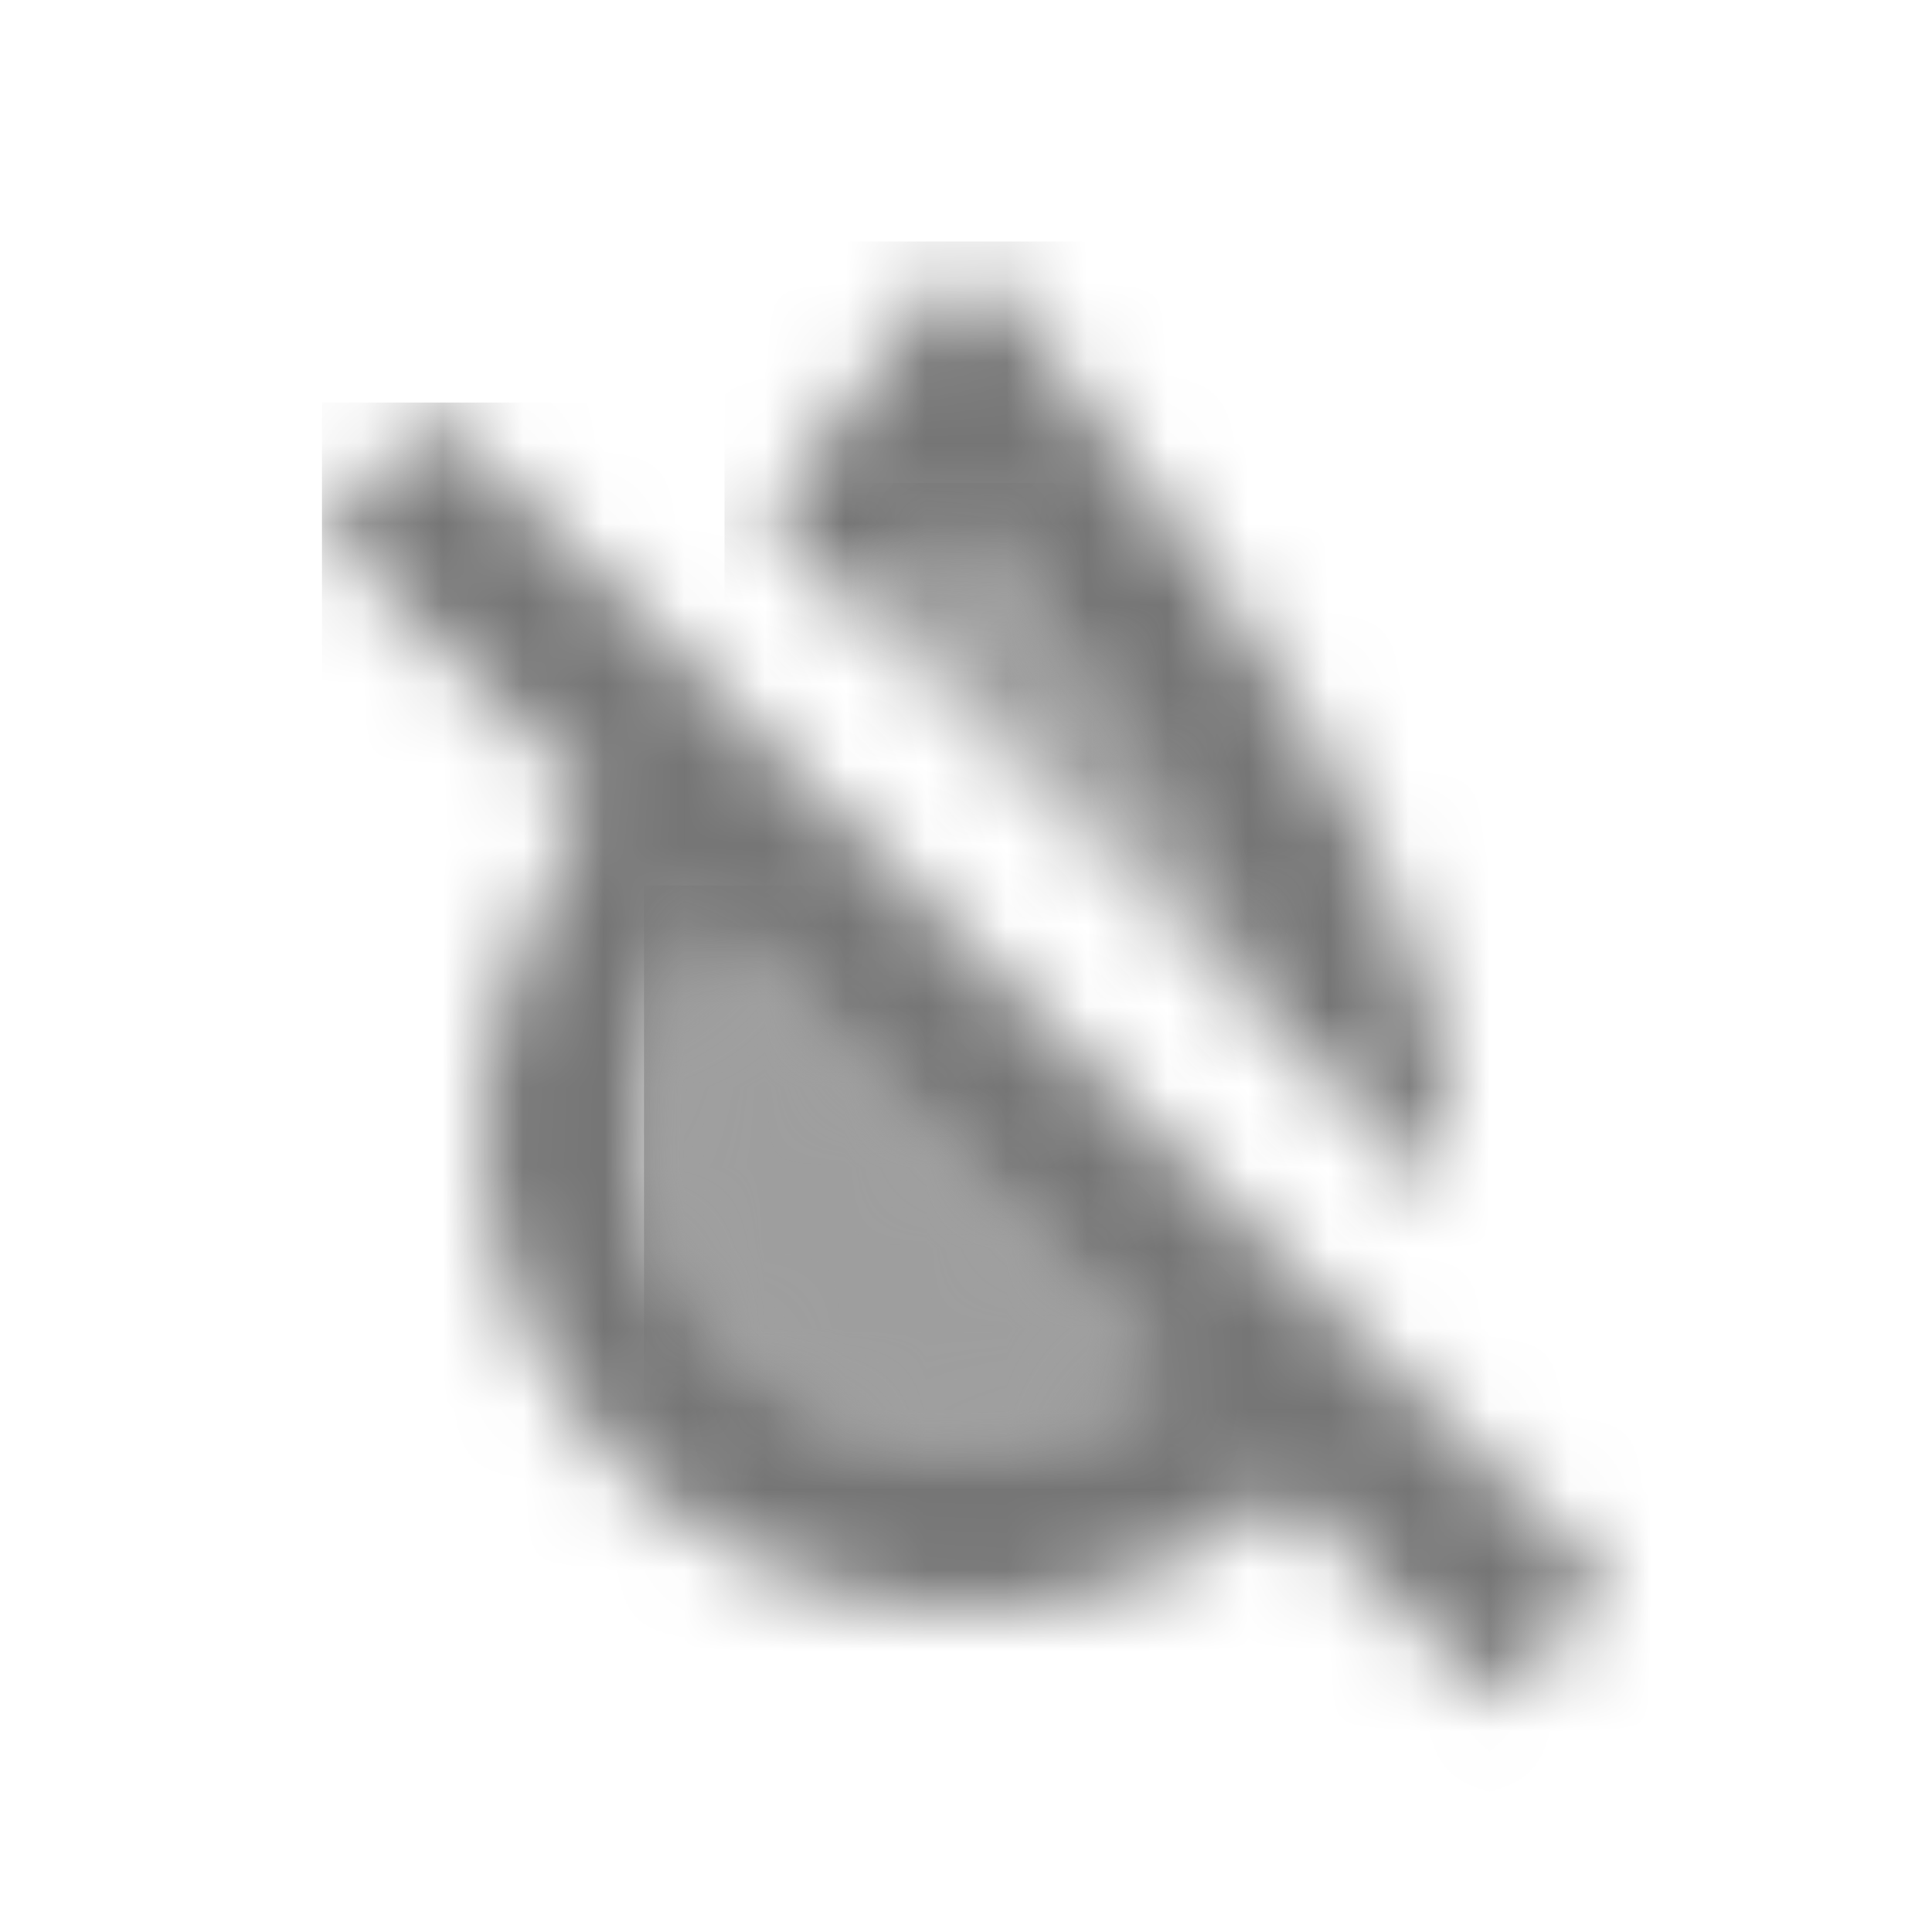 <?xml version="1.0" encoding="UTF-8"?>
<svg width="24px" height="24px" viewBox="0 0 24 24" version="1.1" xmlns="http://www.w3.org/2000/svg" xmlns:xlink="http://www.w3.org/1999/xlink">
    <!-- Generator: Sketch 50 (54983) - http://www.bohemiancoding.com/sketch -->
    <title>icon/editor/format_color_reset_24px_two_tone</title>
    <desc>Created with Sketch.</desc>
    <defs>
        <path d="M0.93,1.83 L5.7,6.6 C5.08,4.79 3.53,2.36 1.99,0.36 C1.64,0.83 1.28,1.32 0.93,1.83 Z" id="path-1"></path>
        <path d="M4,7 C4.96,7 5.83,6.64 6.53,6.08 L0.81,0.36 C0.32,1.38 0,2.31 0,3 C0,5.21 1.79,7 4,7 Z" id="path-3"></path>
        <path d="M3,3.36 C4.53,5.36 6.08,7.79 6.71,9.6 L8.94,11.83 C8.97,11.56 9,11.28 9,11 C9,7.02 3,0.2 3,0.2 C3,0.2 1.82,1.55 0.5,3.39 L1.94,4.83 C2.28,4.32 2.64,3.83 3,3.36 Z" id="path-5"></path>
        <path d="M1.41,0.14 L0,1.55 L3.32,4.87 C2.55,6.33 2,7.79 2,9 C2,12.31 4.69,15 8,15 C9.52,15 10.9,14.43 11.95,13.5 L14.58,16.13 L16,14.72 L1.41,0.14 Z M8,13 C5.79,13 4,11.21 4,9 C4,8.31 4.32,7.38 4.81,6.36 L10.53,12.08 C9.83,12.64 8.96,13 8,13 Z" id="path-7"></path>
    </defs>
    <g id="icon/editor/format_color_reset_24px" stroke="none" stroke-width="1" fill="none" fill-rule="evenodd">
        <g id="↳-Light-Color" transform="translate(10, 6)">
            <mask id="mask-2" fill="white">
                <use xlink:href="#path-1"></use>
            </mask>
            <g id="Mask" opacity="0.3" fill-rule="nonzero"></g>
            <g id="✱-/-Color-/-Icons-/-Black-/-Disabled" mask="url(#mask-2)" fill="#000000" fill-opacity="0.38">
                <rect id="Rectangle" x="0" y="0" width="101" height="101"></rect>
            </g>
        </g>
        <g id="↳-Light-Color" transform="translate(8, 11)">
            <mask id="mask-4" fill="white">
                <use xlink:href="#path-3"></use>
            </mask>
            <g id="Mask" opacity="0.3" fill-rule="nonzero"></g>
            <g id="✱-/-Color-/-Icons-/-Black-/-Disabled" mask="url(#mask-4)" fill="#000000" fill-opacity="0.38">
                <rect id="Rectangle" x="0" y="0" width="101" height="101"></rect>
            </g>
        </g>
        <g id="↳-Dark-Color" transform="translate(9, 3)">
            <mask id="mask-6" fill="white">
                <use xlink:href="#path-5"></use>
            </mask>
            <g id="Mask" fill-rule="nonzero"></g>
            <g id="✱-/-Color-/-Icons-/-Black-/-Inactive" mask="url(#mask-6)" fill="#000000" fill-opacity="0.54">
                <rect id="Rectangle" x="0" y="0" width="101" height="101"></rect>
            </g>
        </g>
        <g id="↳-Dark-Color" transform="translate(4, 5)">
            <mask id="mask-8" fill="white">
                <use xlink:href="#path-7"></use>
            </mask>
            <g id="Mask" fill-rule="nonzero"></g>
            <g id="✱-/-Color-/-Icons-/-Black-/-Inactive" mask="url(#mask-8)" fill="#000000" fill-opacity="0.54">
                <rect id="Rectangle" x="0" y="0" width="101" height="101"></rect>
            </g>
        </g>
    </g>
</svg>